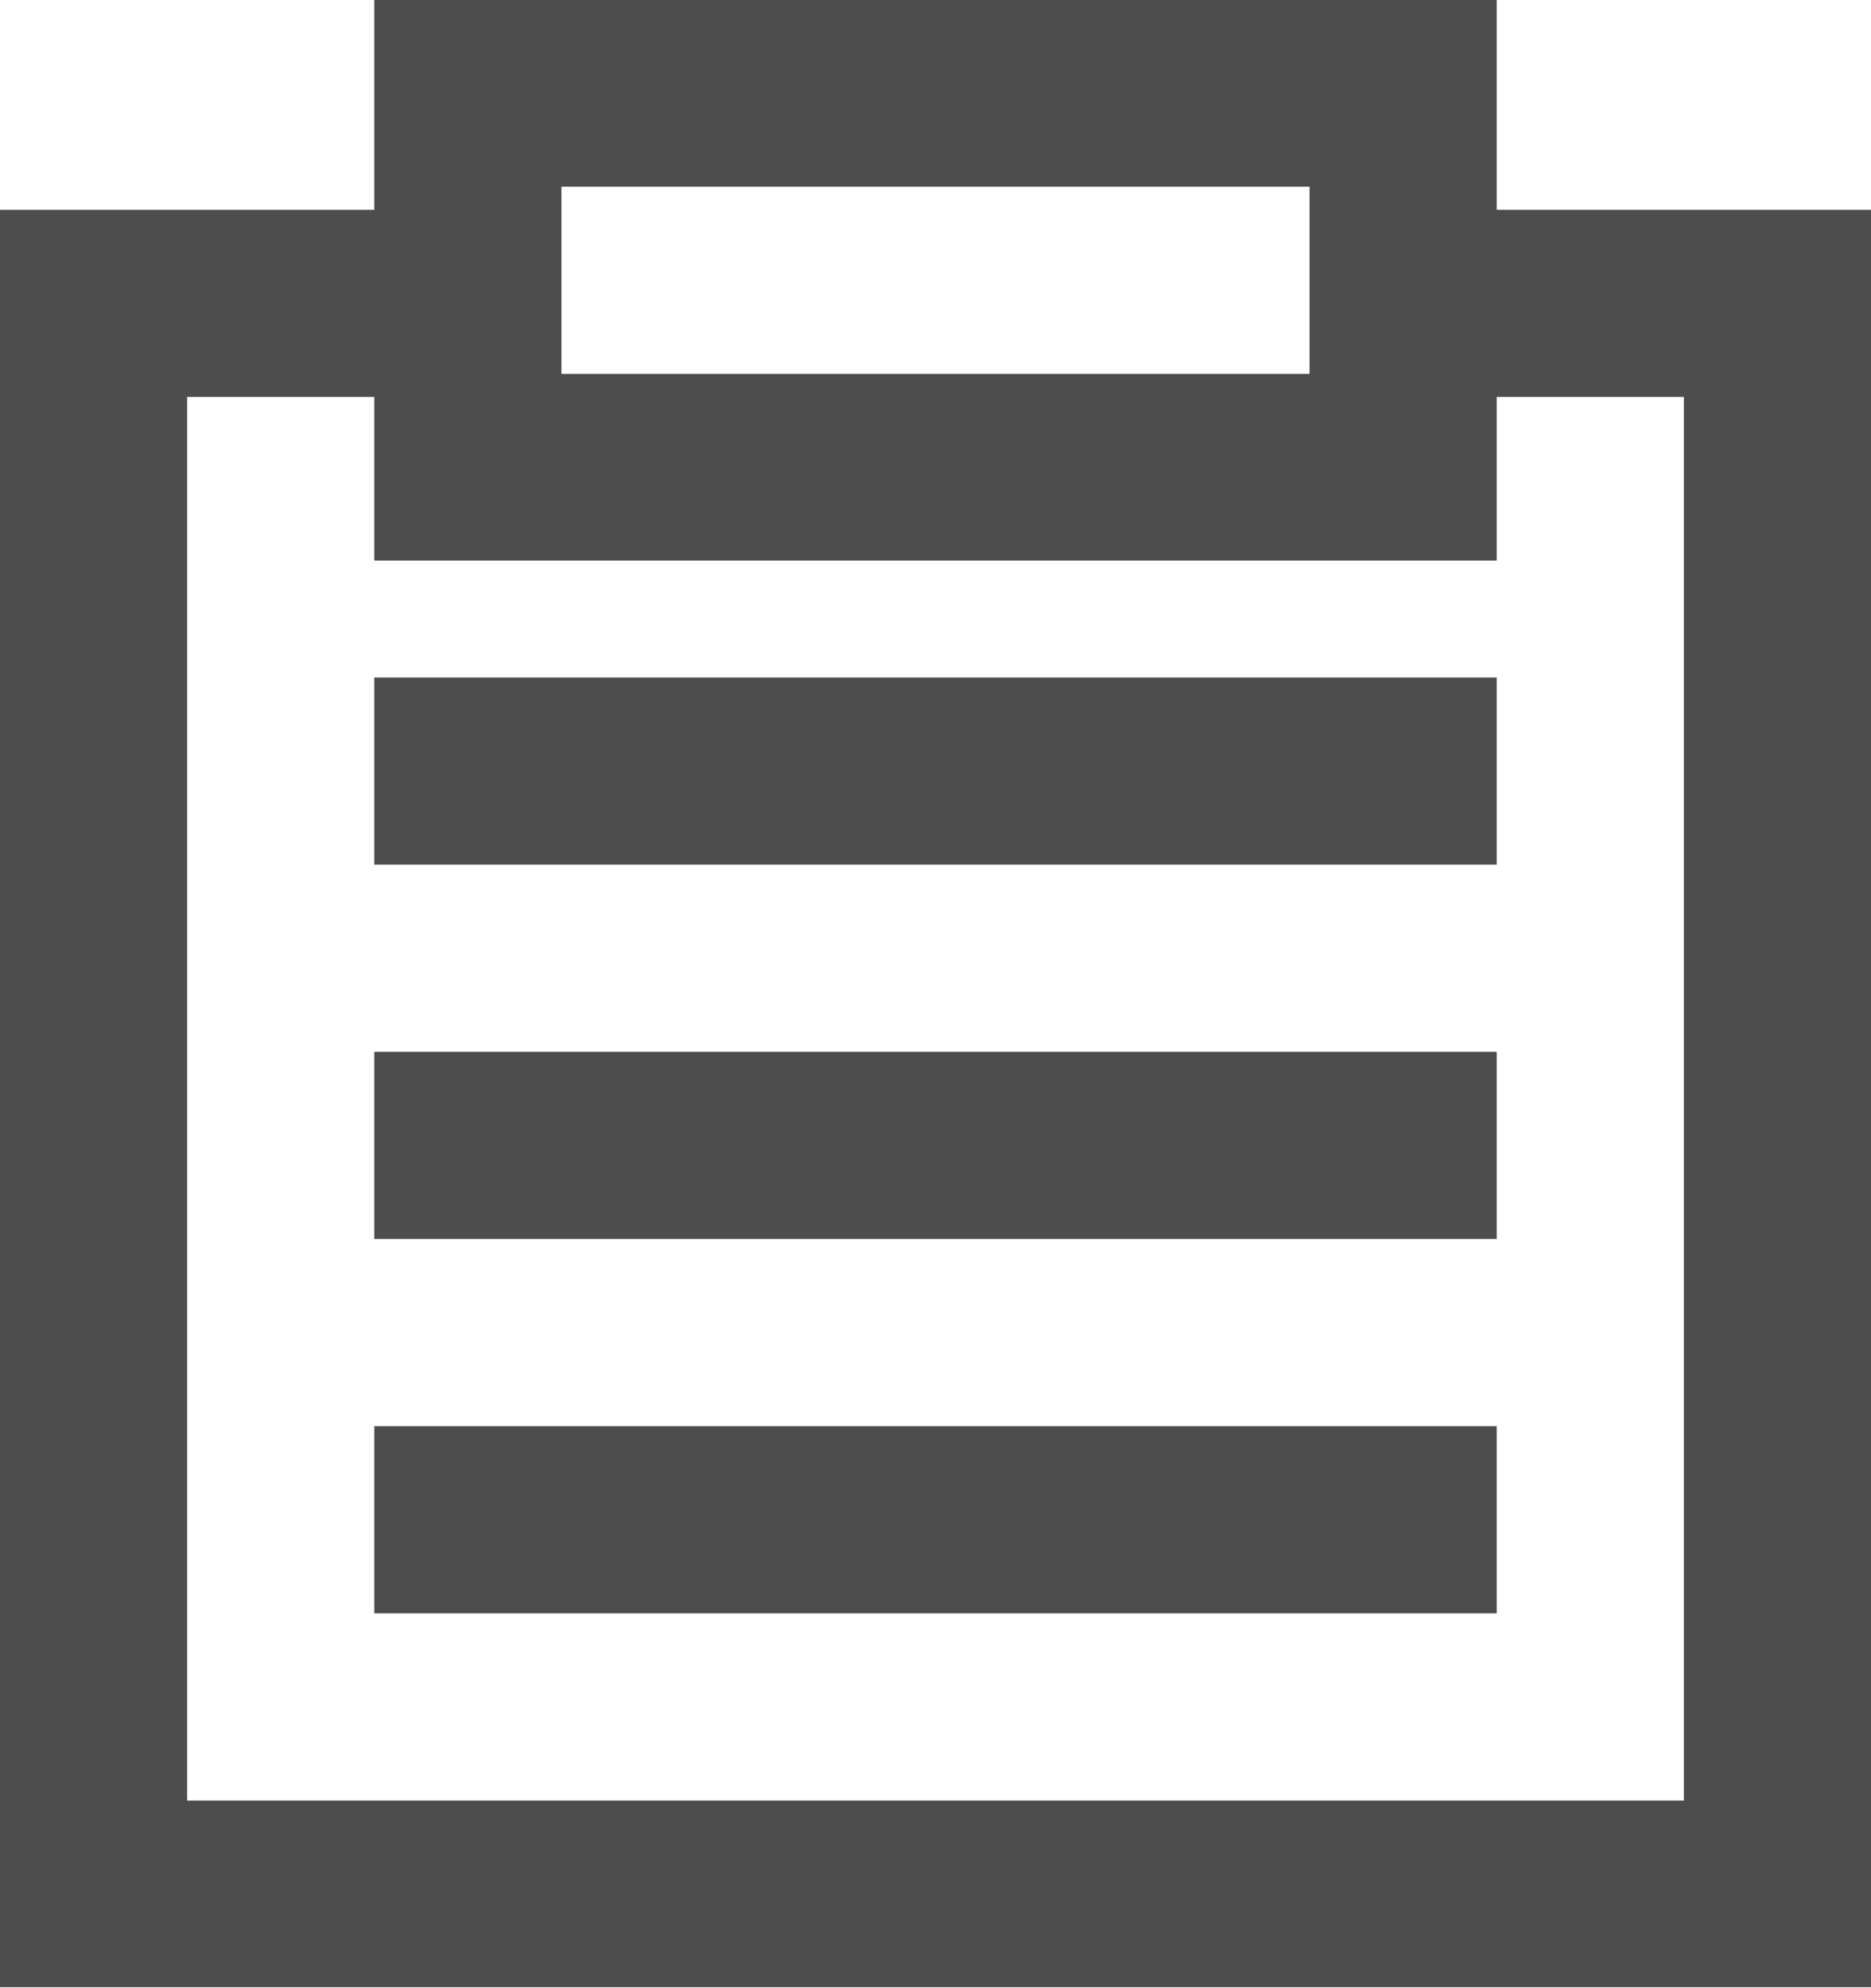 <?xml version="1.0" encoding="UTF-8" standalone="no"?>
<!-- Created with Inkscape (http://www.inkscape.org/) -->

<svg
   width="3.969mm"
   height="4.216mm"
   viewBox="0 0 3.969 4.216"
   version="1.1"
   id="svg1"
   xml:space="preserve"
   xmlns="http://www.w3.org/2000/svg"
   xmlns:svg="http://www.w3.org/2000/svg"><defs
     id="defs1" /><g
     id="layer1"
     transform="translate(-161.809,-101.405)"><path
       id="taskshow-darkgray"
       style="color:#000000;fill:#4d4d4d;fill-opacity:1;fill-rule:evenodd;stroke-width:0.397;-inkscape-stroke:none"
       d="m 162.603,104.43 v 0.397 h 2.381 V 104.43 Z m 0,-0.794 v 0.397 h 2.381 v -0.397 z m 0,-0.794 v 0.397 h 2.381 v -0.397 z m 0,-1.438 v 0.198 0.992 h 2.381 v -1.191 z m 0.397,0.397 h 1.587 v 0.397 h -1.587 z m -1.191,0.049 v 3.77 h 3.969 v -3.77 h -0.794 v 0.397 h 0.397 v 2.977 h -3.175 v -2.977 h 0.397 v -0.397 z" /></g></svg>
